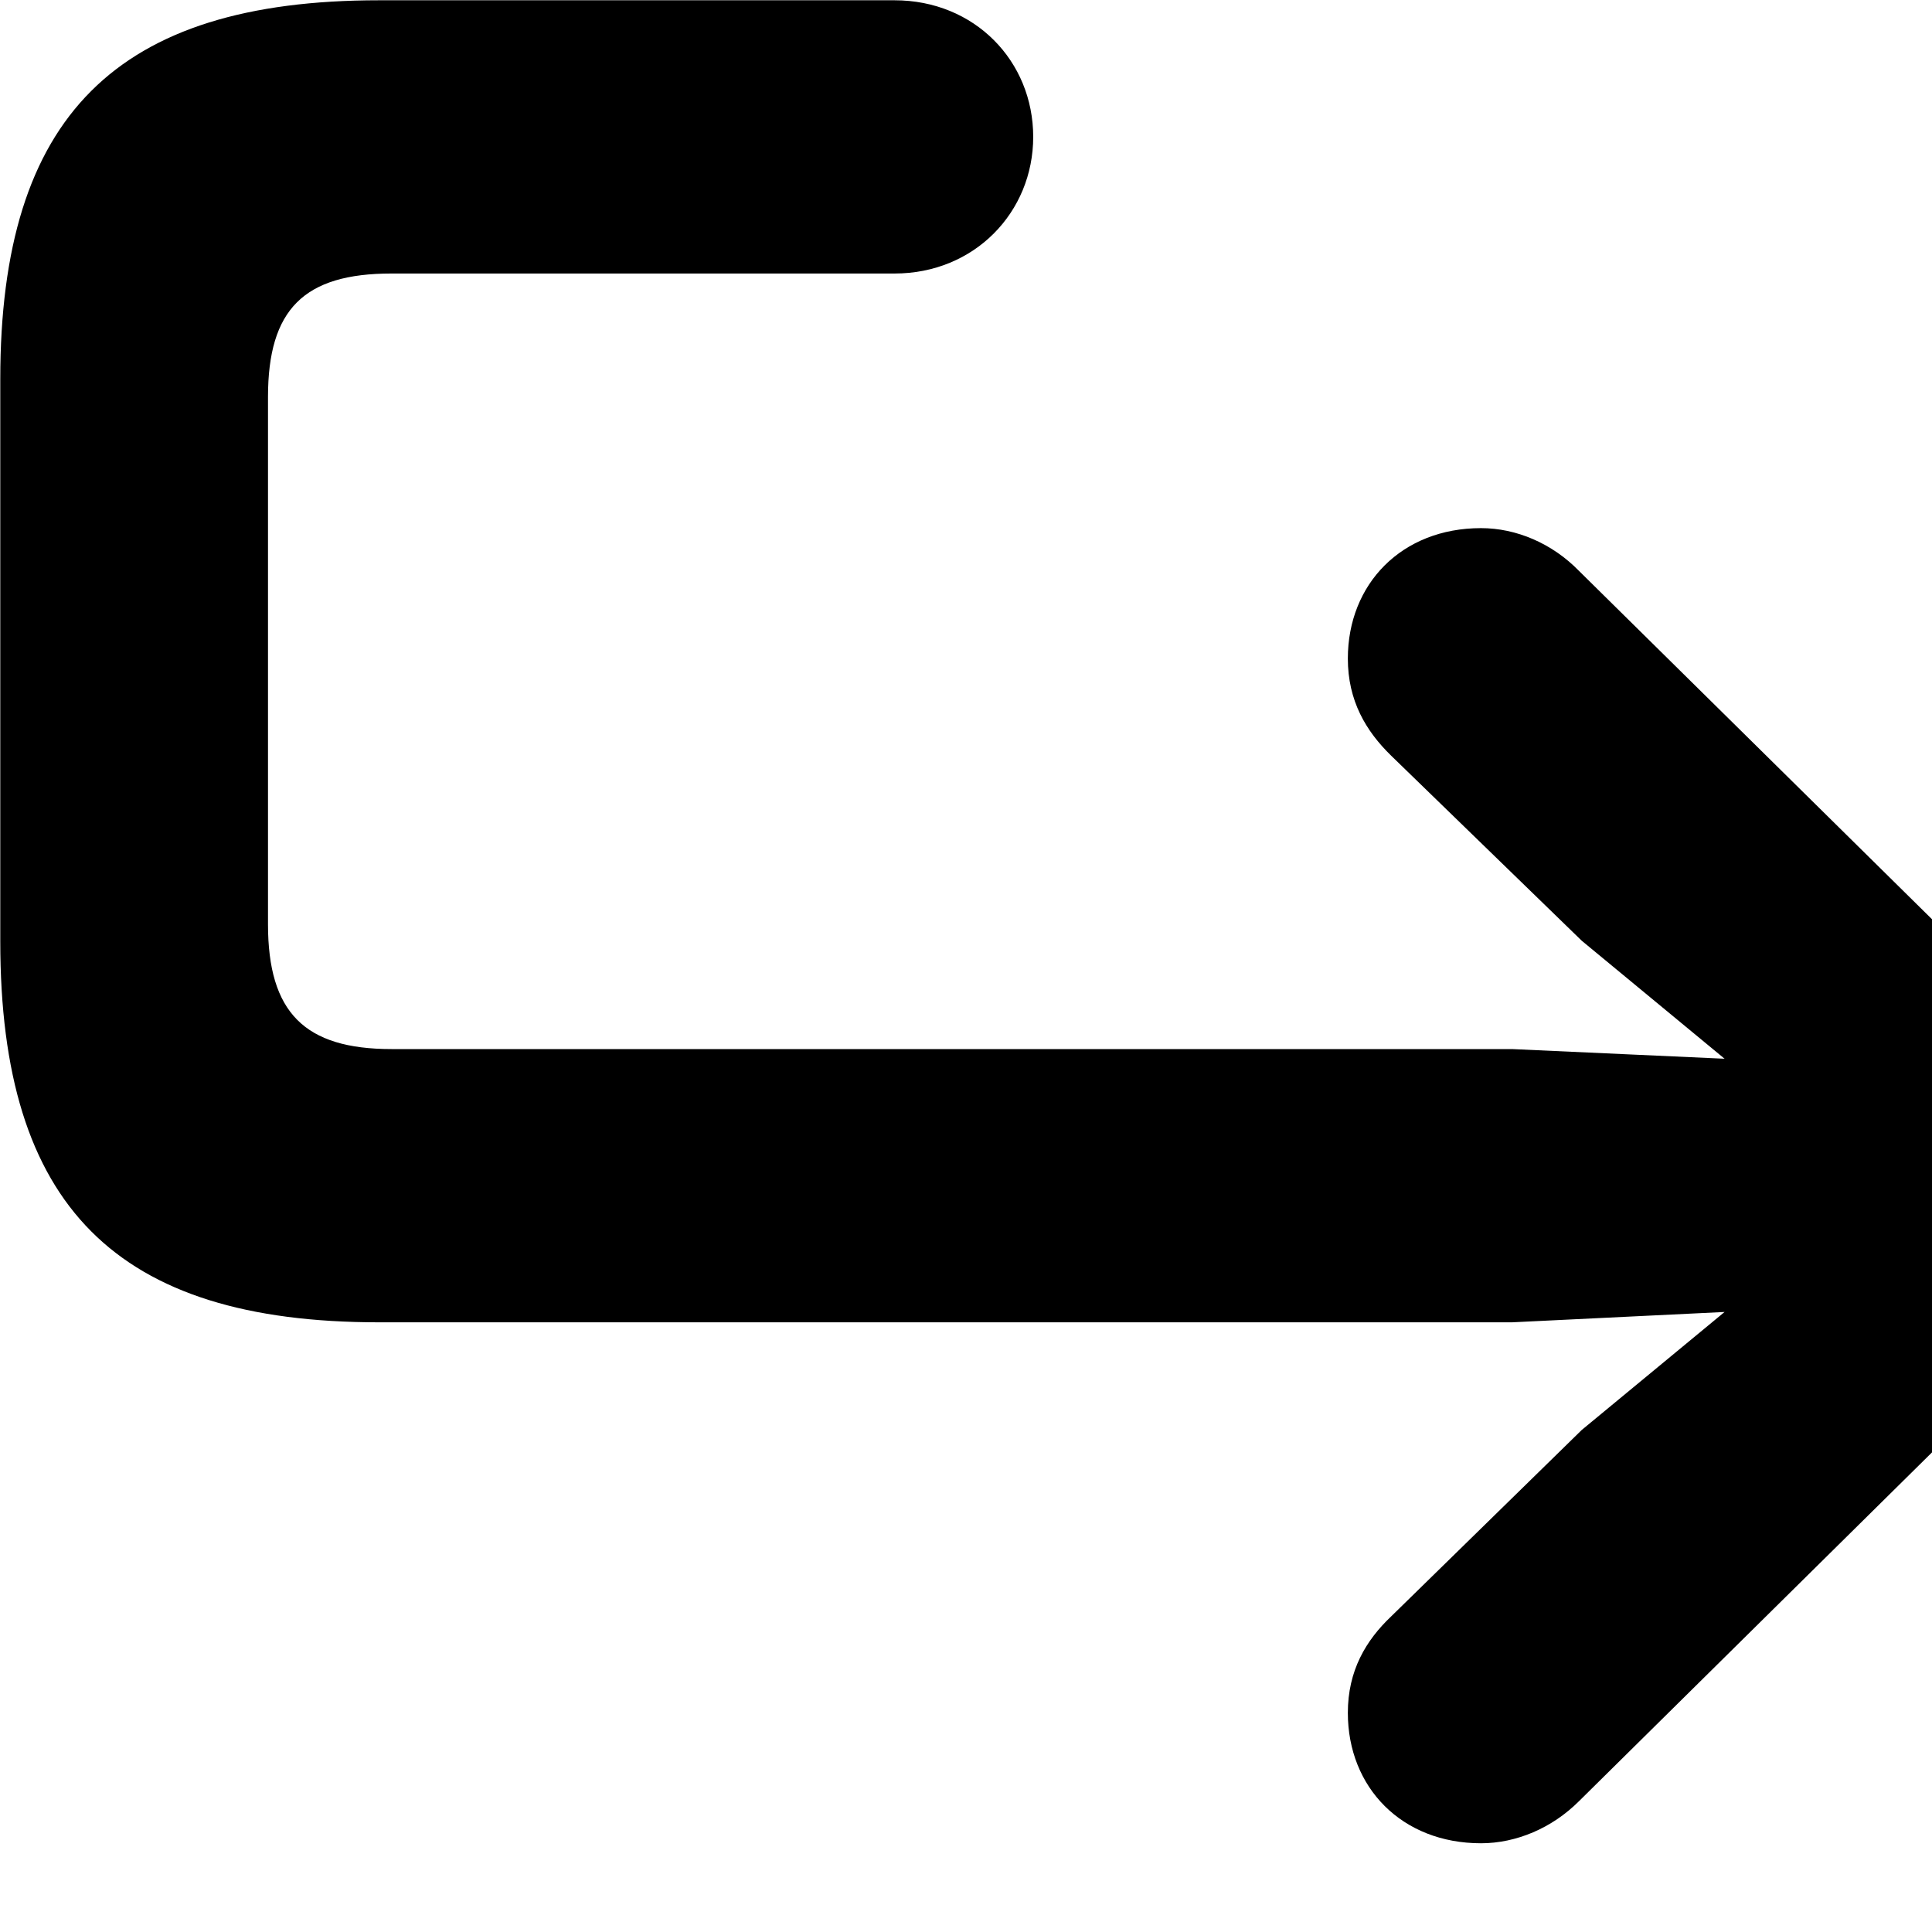 <svg xmlns="http://www.w3.org/2000/svg" viewBox="0 0 28 28" width="28" height="28">
  <path d="M21.464 26.714C21.974 26.714 22.494 26.494 22.884 26.104L30.434 18.644C30.804 18.284 31.024 17.714 31.024 17.184C31.024 16.634 30.804 16.094 30.434 15.724L22.884 8.274C22.494 7.874 21.974 7.654 21.464 7.654C20.314 7.654 19.534 8.464 19.534 9.544C19.534 10.154 19.794 10.594 20.164 10.954L22.924 13.634L24.994 15.344L21.914 15.204H5.674C4.414 15.204 3.884 14.674 3.884 13.394V5.754C3.884 4.484 4.404 3.964 5.674 3.964H12.964C14.124 3.964 14.974 3.074 14.974 1.984C14.974 0.884 14.124 0.004 12.964 0.004H5.494C1.684 0.004 0.004 1.684 0.004 5.494V13.644C0.004 17.484 1.684 19.164 5.494 19.164H21.914L24.994 19.014L22.924 20.724L20.164 23.424C19.794 23.774 19.534 24.214 19.534 24.824C19.534 25.904 20.314 26.714 21.464 26.714Z" />
</svg>
